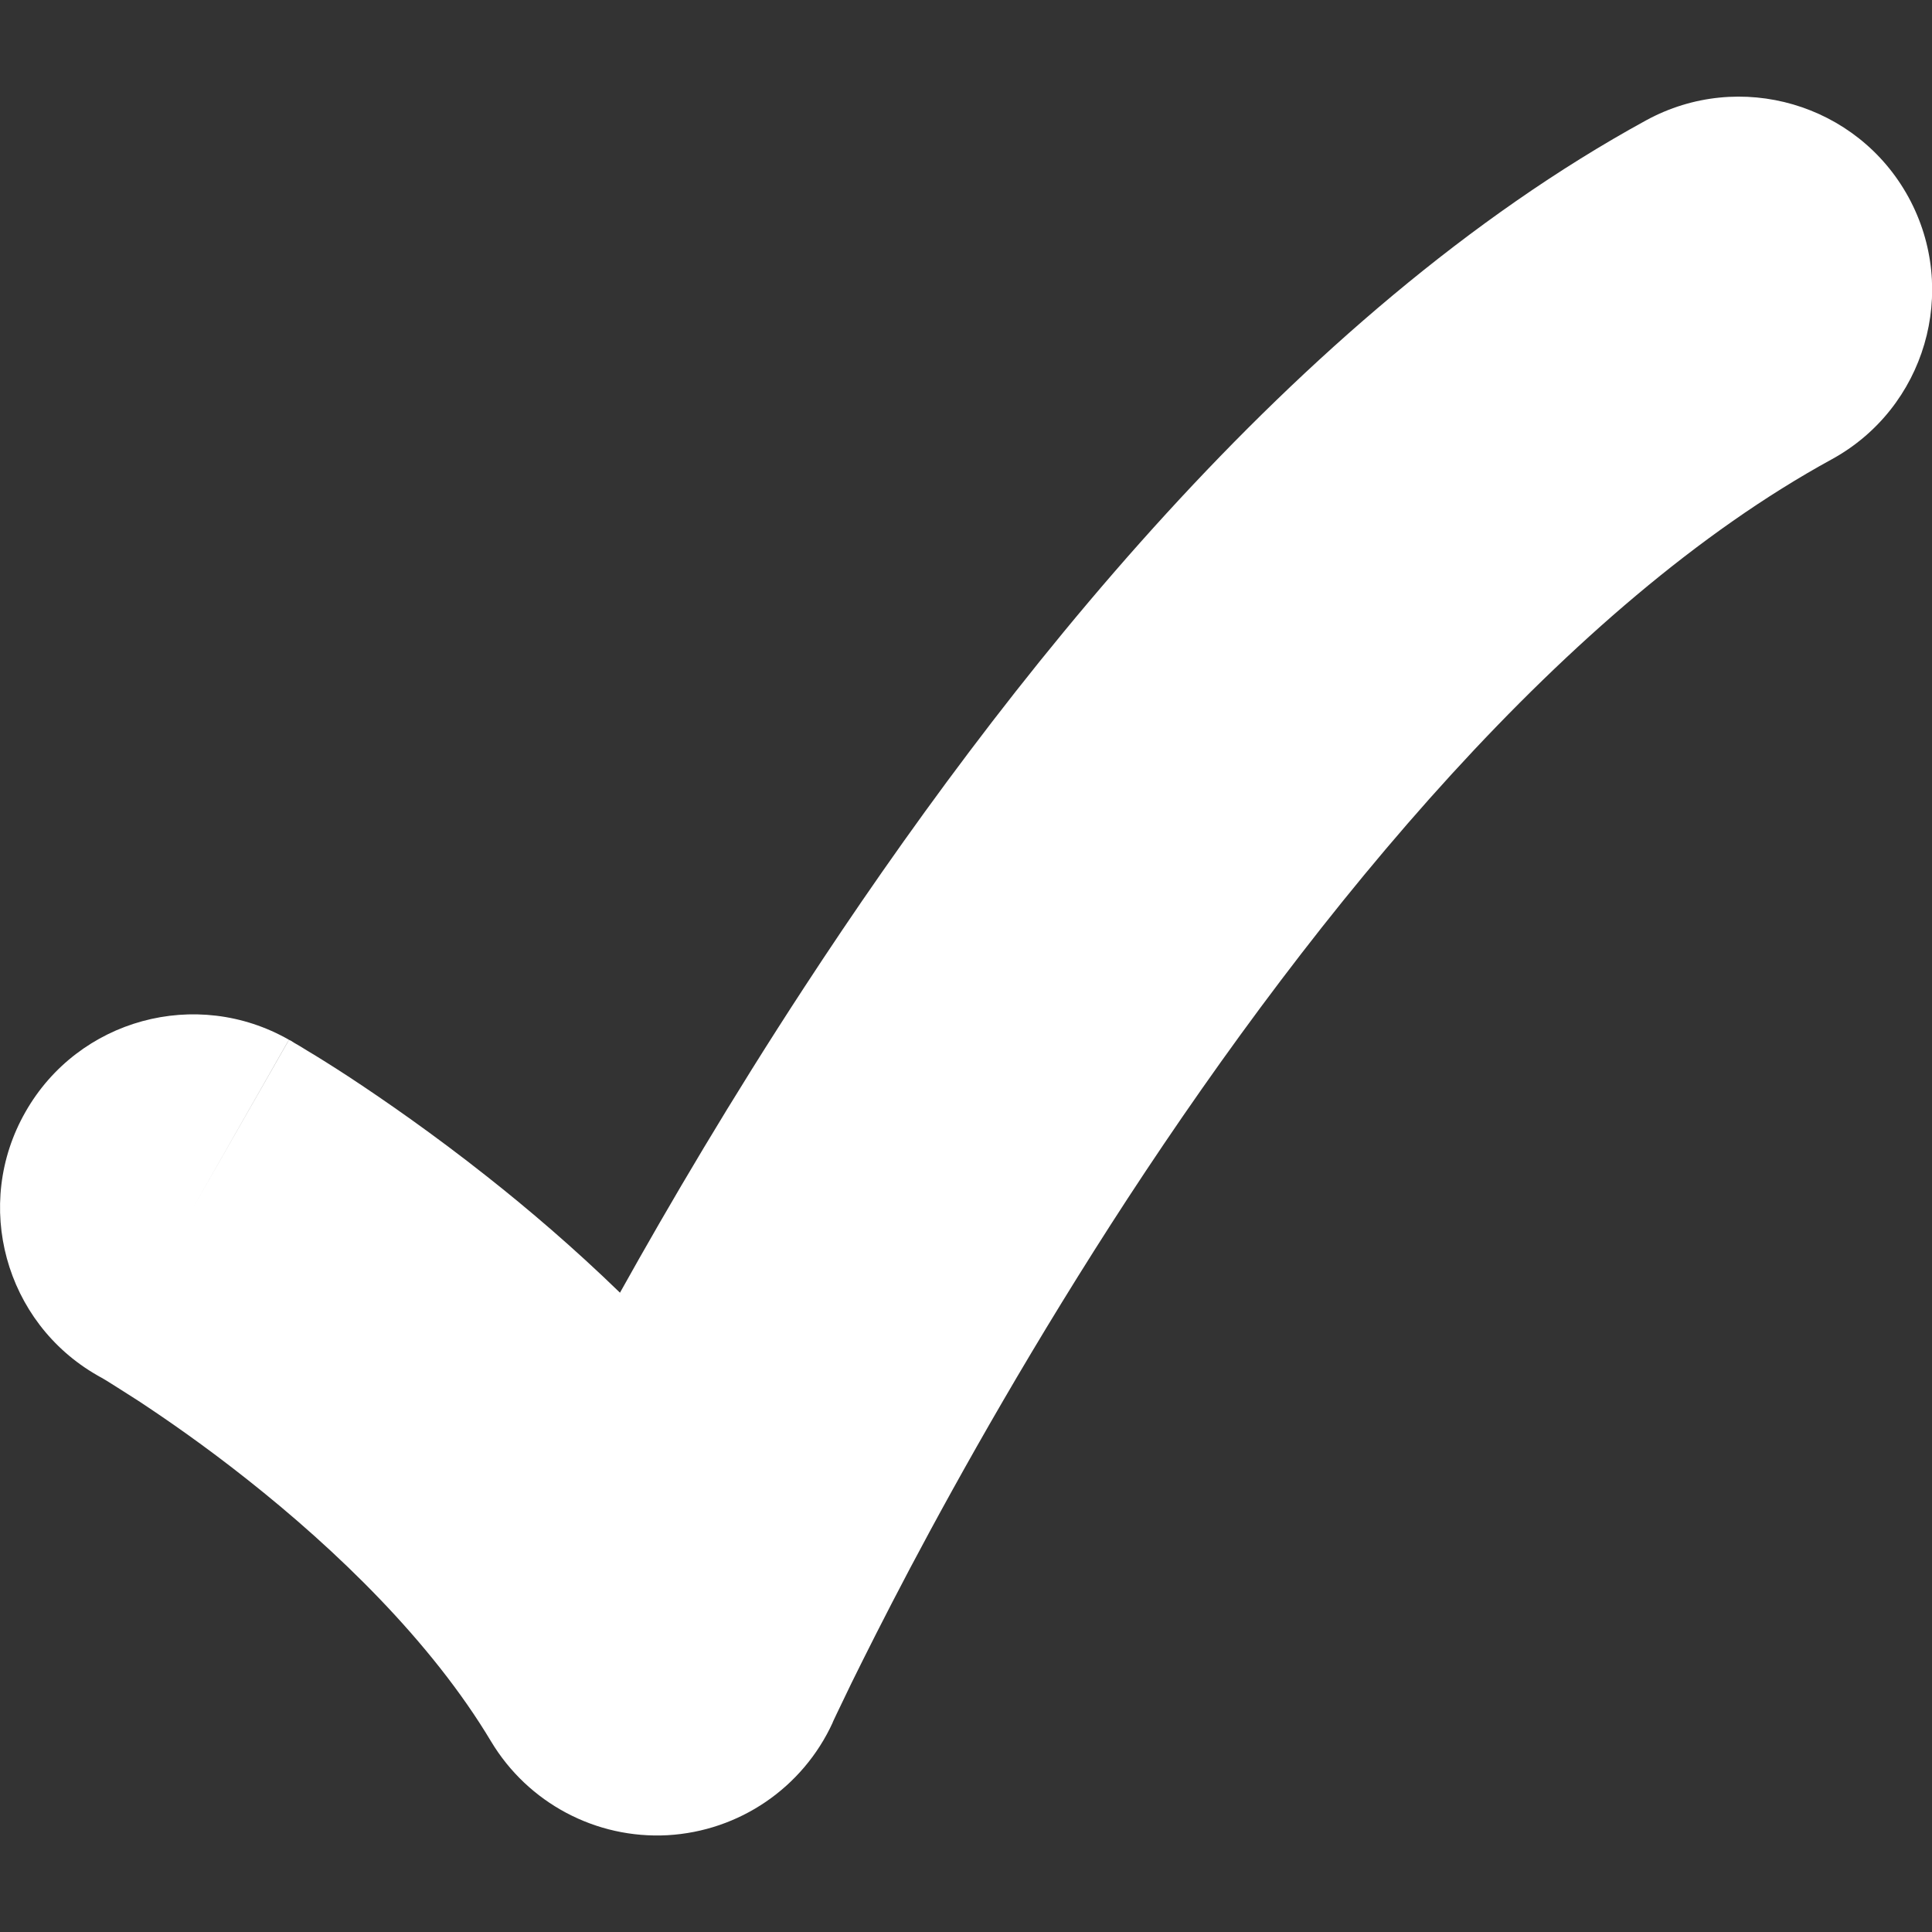 <svg width="10" height="10" viewBox="0 0 10 10" fill="none" xmlns="http://www.w3.org/2000/svg">
<rect x="0" y="0" width="10" height="10" fill="#333333" stroke="none"/>
<path fill-rule="evenodd" clip-rule="evenodd" d="M9.878 1.02C10.143 1.505 9.965 2.113 9.48 2.378C8.109 3.128 6.821 4.698 5.837 6.203C5.358 6.937 4.973 7.621 4.709 8.12C4.577 8.37 4.476 8.572 4.408 8.71C4.374 8.78 4.349 8.833 4.332 8.868L4.314 8.906L4.31 8.915L4.31 8.916C4.155 9.254 3.826 9.478 3.455 9.499C3.084 9.519 2.733 9.332 2.542 9.014C2.231 8.494 1.738 8.02 1.28 7.658C1.058 7.482 0.858 7.344 0.715 7.25C0.644 7.204 0.587 7.169 0.551 7.146C0.532 7.135 0.519 7.127 0.511 7.123L0.504 7.119C0.025 6.845 -0.142 6.234 0.132 5.755C0.405 5.275 1.016 5.108 1.496 5.382L1 6.25C1.496 5.382 1.495 5.381 1.496 5.382L1.497 5.383L1.5 5.384L1.506 5.387L1.525 5.399C1.541 5.408 1.563 5.421 1.59 5.438C1.644 5.47 1.719 5.517 1.811 5.577C1.993 5.697 2.243 5.87 2.52 6.089C2.733 6.257 2.97 6.459 3.209 6.691C3.466 6.23 3.787 5.685 4.163 5.11C5.18 3.553 6.692 1.623 8.52 0.623C9.005 0.358 9.613 0.536 9.878 1.02Z" fill="#FFFFFF"/>
</svg>

